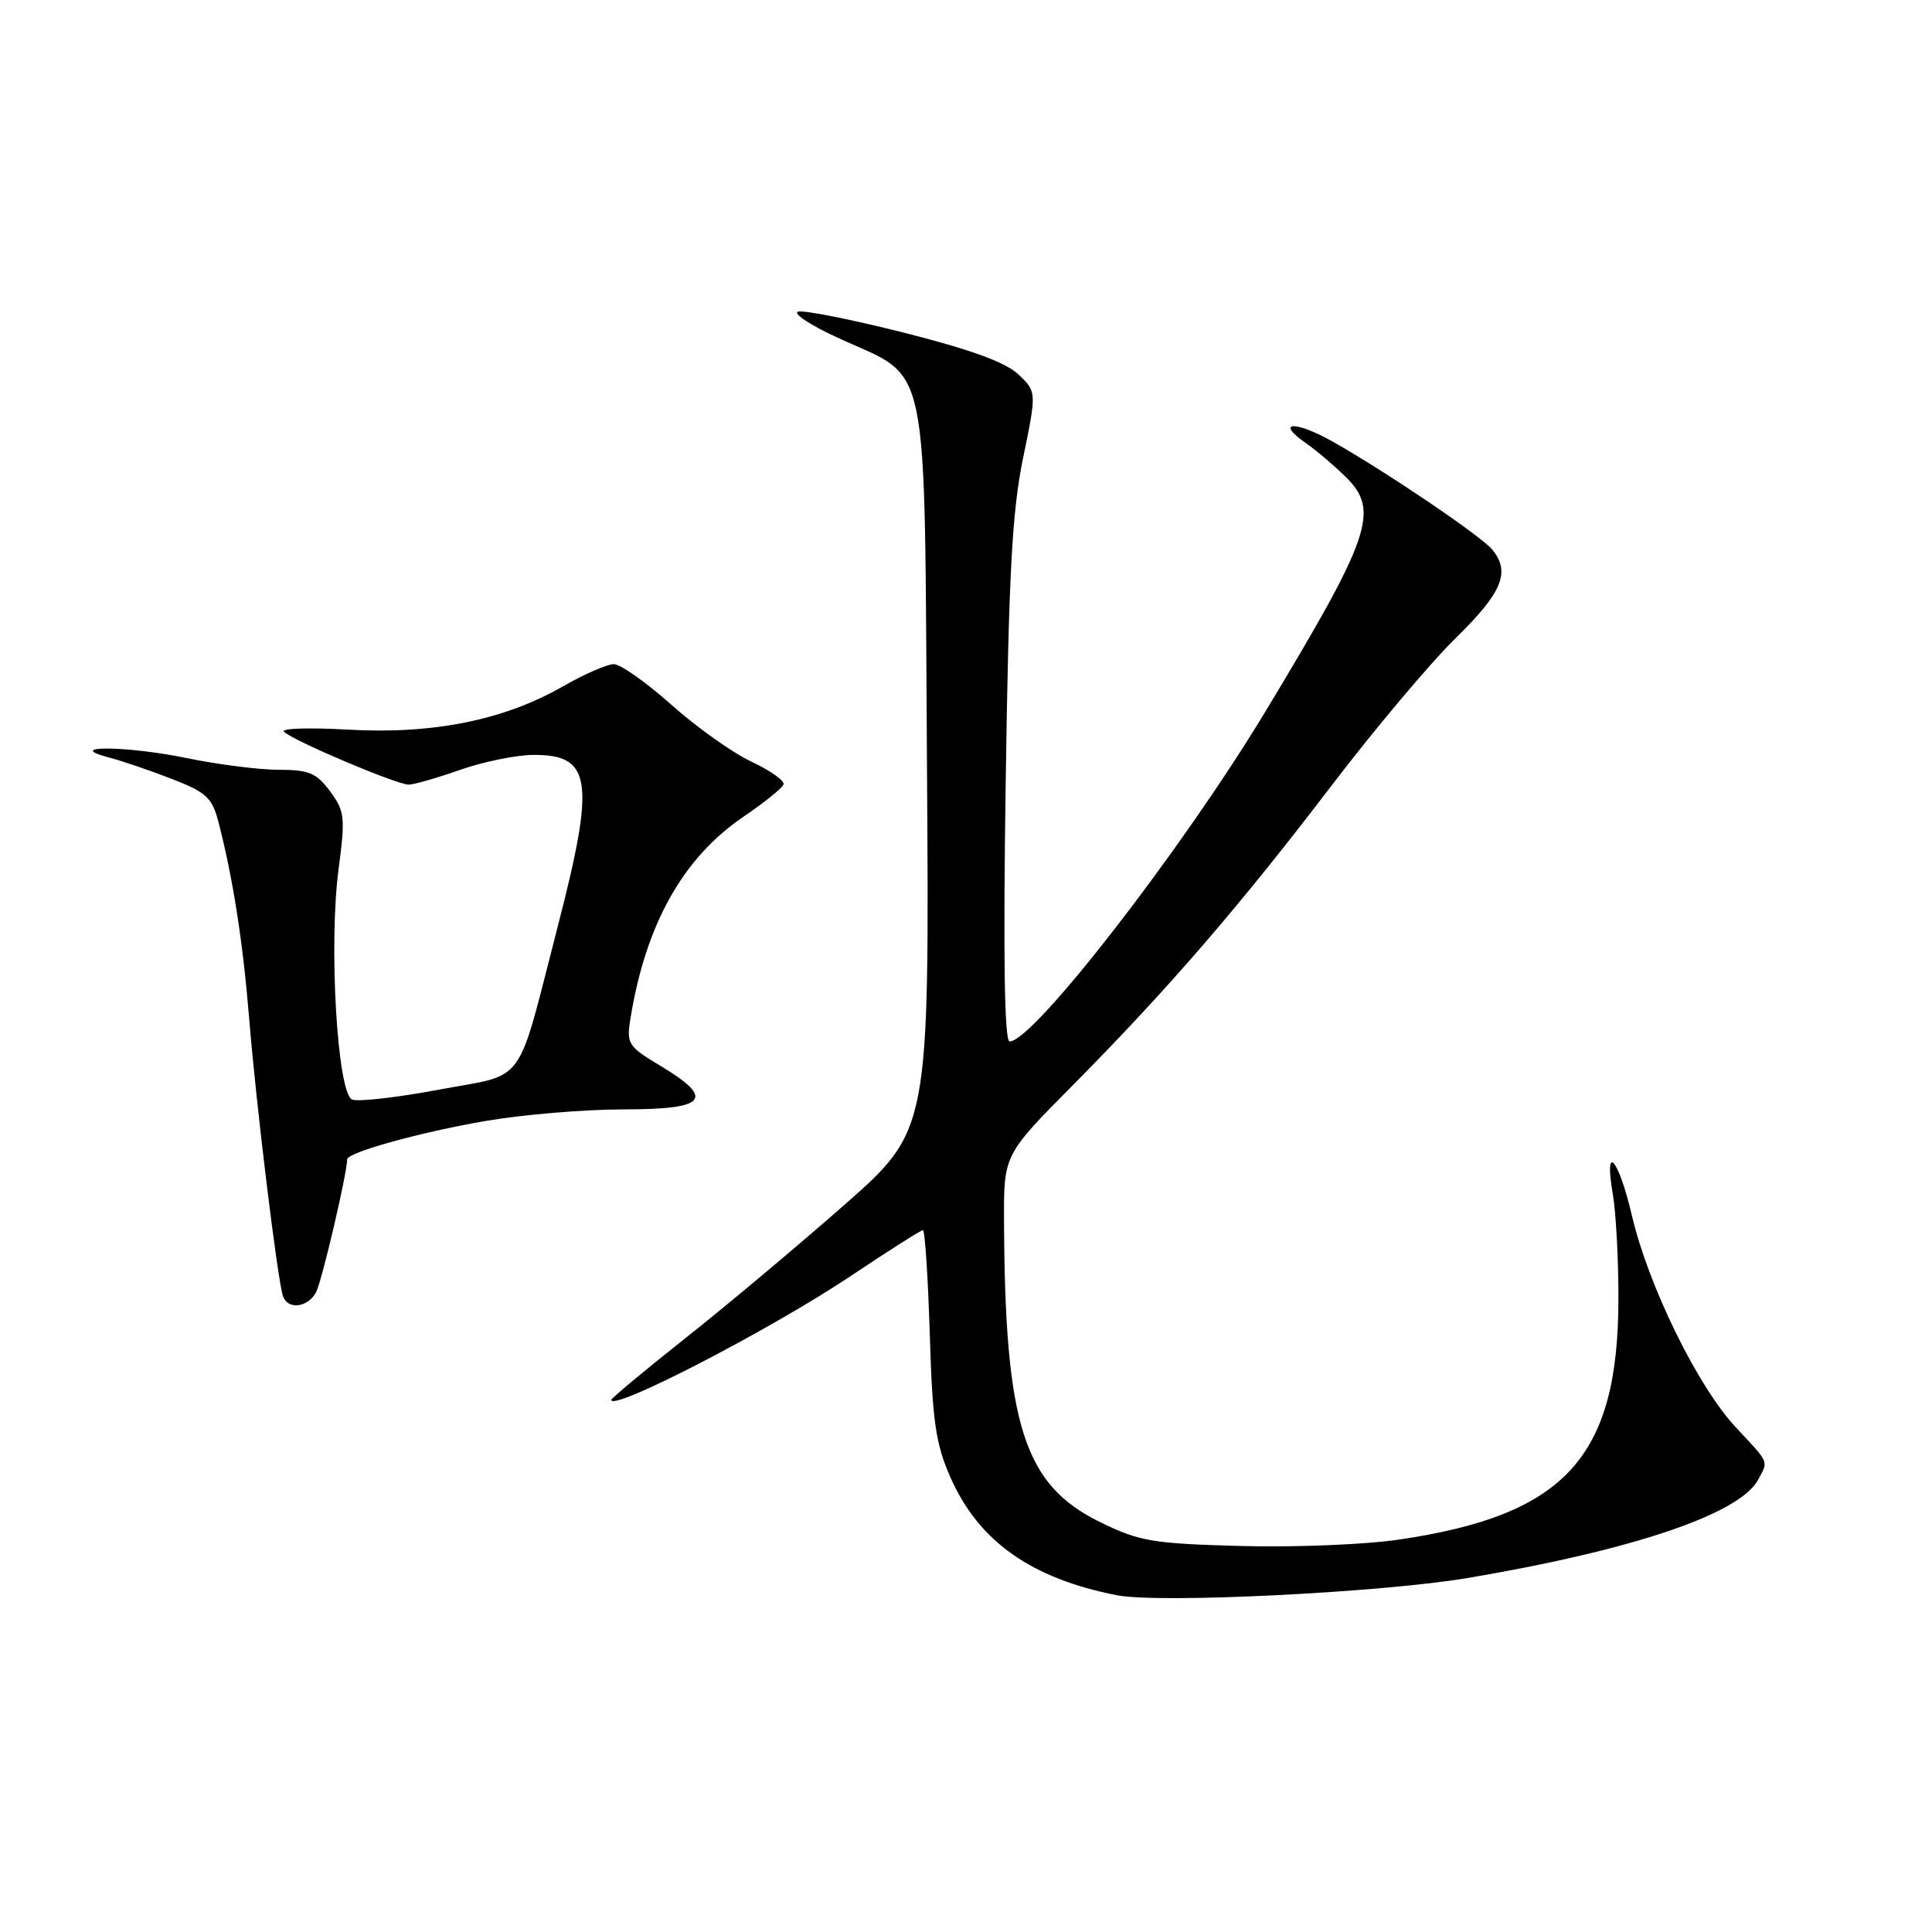 <?xml version="1.0" encoding="UTF-8" standalone="no"?>
<!DOCTYPE svg PUBLIC "-//W3C//DTD SVG 1.1//EN" "http://www.w3.org/Graphics/SVG/1.1/DTD/svg11.dtd" >
<svg xmlns="http://www.w3.org/2000/svg" xmlns:xlink="http://www.w3.org/1999/xlink" version="1.1" viewBox="0 0 256 256">
 <g >
 <path fill="currentColor"
d=" M 194.50 209.09 C 216.42 205.38 230.54 200.60 232.96 196.07 C 234.33 193.51 234.54 193.99 229.98 189.10 C 224.95 183.71 218.43 170.41 216.24 161.08 C 214.45 153.44 212.50 151.26 213.71 158.25 C 214.12 160.59 214.45 166.78 214.45 172.00 C 214.45 193.09 207.45 200.78 185.26 204.02 C 180.81 204.67 171.39 205.05 164.34 204.85 C 152.66 204.53 150.98 204.24 145.75 201.68 C 135.66 196.72 133.15 188.82 133.04 161.77 C 133.00 153.03 133.00 153.03 142.18 143.77 C 154.73 131.10 164.26 120.07 176.47 104.05 C 182.16 96.60 189.55 87.81 192.91 84.53 C 199.06 78.50 200.17 75.83 197.75 72.84 C 196.32 71.08 183.87 62.64 176.67 58.56 C 171.61 55.69 168.85 55.82 173.06 58.73 C 174.40 59.66 176.79 61.69 178.37 63.25 C 182.84 67.67 181.64 71.15 167.65 94.32 C 156.58 112.64 136.92 138.00 133.78 138.00 C 133.09 138.00 132.92 126.71 133.26 103.75 C 133.66 76.08 134.10 67.81 135.56 60.71 C 137.37 51.91 137.37 51.91 134.93 49.60 C 133.24 48.00 128.60 46.31 119.73 44.07 C 112.70 42.30 106.40 41.05 105.73 41.30 C 105.05 41.55 107.42 43.11 111.00 44.75 C 123.39 50.46 122.45 45.94 122.83 101.45 C 123.15 149.75 123.15 149.75 111.83 159.70 C 105.60 165.18 96.11 173.13 90.75 177.37 C 85.39 181.62 81.00 185.27 81.00 185.49 C 81.00 187.10 102.13 176.16 112.71 169.09 C 117.71 165.74 122.03 163.00 122.29 163.00 C 122.56 163.00 122.96 169.19 123.20 176.75 C 123.55 188.34 123.98 191.32 125.93 195.74 C 129.67 204.23 136.62 209.15 148.00 211.38 C 153.63 212.48 182.97 211.03 194.50 209.09 Z  M 41.88 171.23 C 42.64 169.81 46.00 155.45 46.00 153.62 C 46.00 152.71 55.68 150.02 64.38 148.53 C 69.27 147.69 77.48 147.00 82.63 147.00 C 93.67 147.00 94.83 145.62 87.48 141.21 C 83.22 138.66 83.00 138.30 83.53 135.00 C 85.55 122.50 90.47 113.69 98.50 108.23 C 101.25 106.36 103.64 104.44 103.82 103.95 C 104.00 103.47 102.09 102.11 99.58 100.93 C 97.07 99.75 92.29 96.36 88.97 93.39 C 85.64 90.43 82.21 88.00 81.33 88.00 C 80.46 88.00 77.40 89.34 74.55 90.97 C 66.76 95.43 57.35 97.32 46.12 96.68 C 40.96 96.39 37.14 96.51 37.62 96.96 C 38.96 98.21 52.65 104.00 54.17 103.97 C 54.90 103.95 57.98 103.06 61.00 102.00 C 64.03 100.94 68.36 100.05 70.63 100.03 C 78.40 99.97 78.90 103.39 73.95 122.58 C 68.32 144.39 69.91 142.18 58.19 144.38 C 52.66 145.42 47.48 146.01 46.67 145.70 C 44.70 144.95 43.53 125.20 44.87 115.11 C 45.77 108.30 45.68 107.49 43.74 104.86 C 41.93 102.42 40.93 102.00 36.92 102.00 C 34.33 102.00 28.80 101.29 24.63 100.43 C 16.72 98.80 8.21 98.76 14.50 100.39 C 16.15 100.82 19.86 102.08 22.74 103.20 C 27.32 104.97 28.10 105.69 28.93 108.86 C 30.86 116.29 32.19 124.79 33.02 135.00 C 33.94 146.41 36.79 169.74 37.50 171.75 C 38.14 173.59 40.78 173.27 41.88 171.23 Z "/>
</g>
</svg>